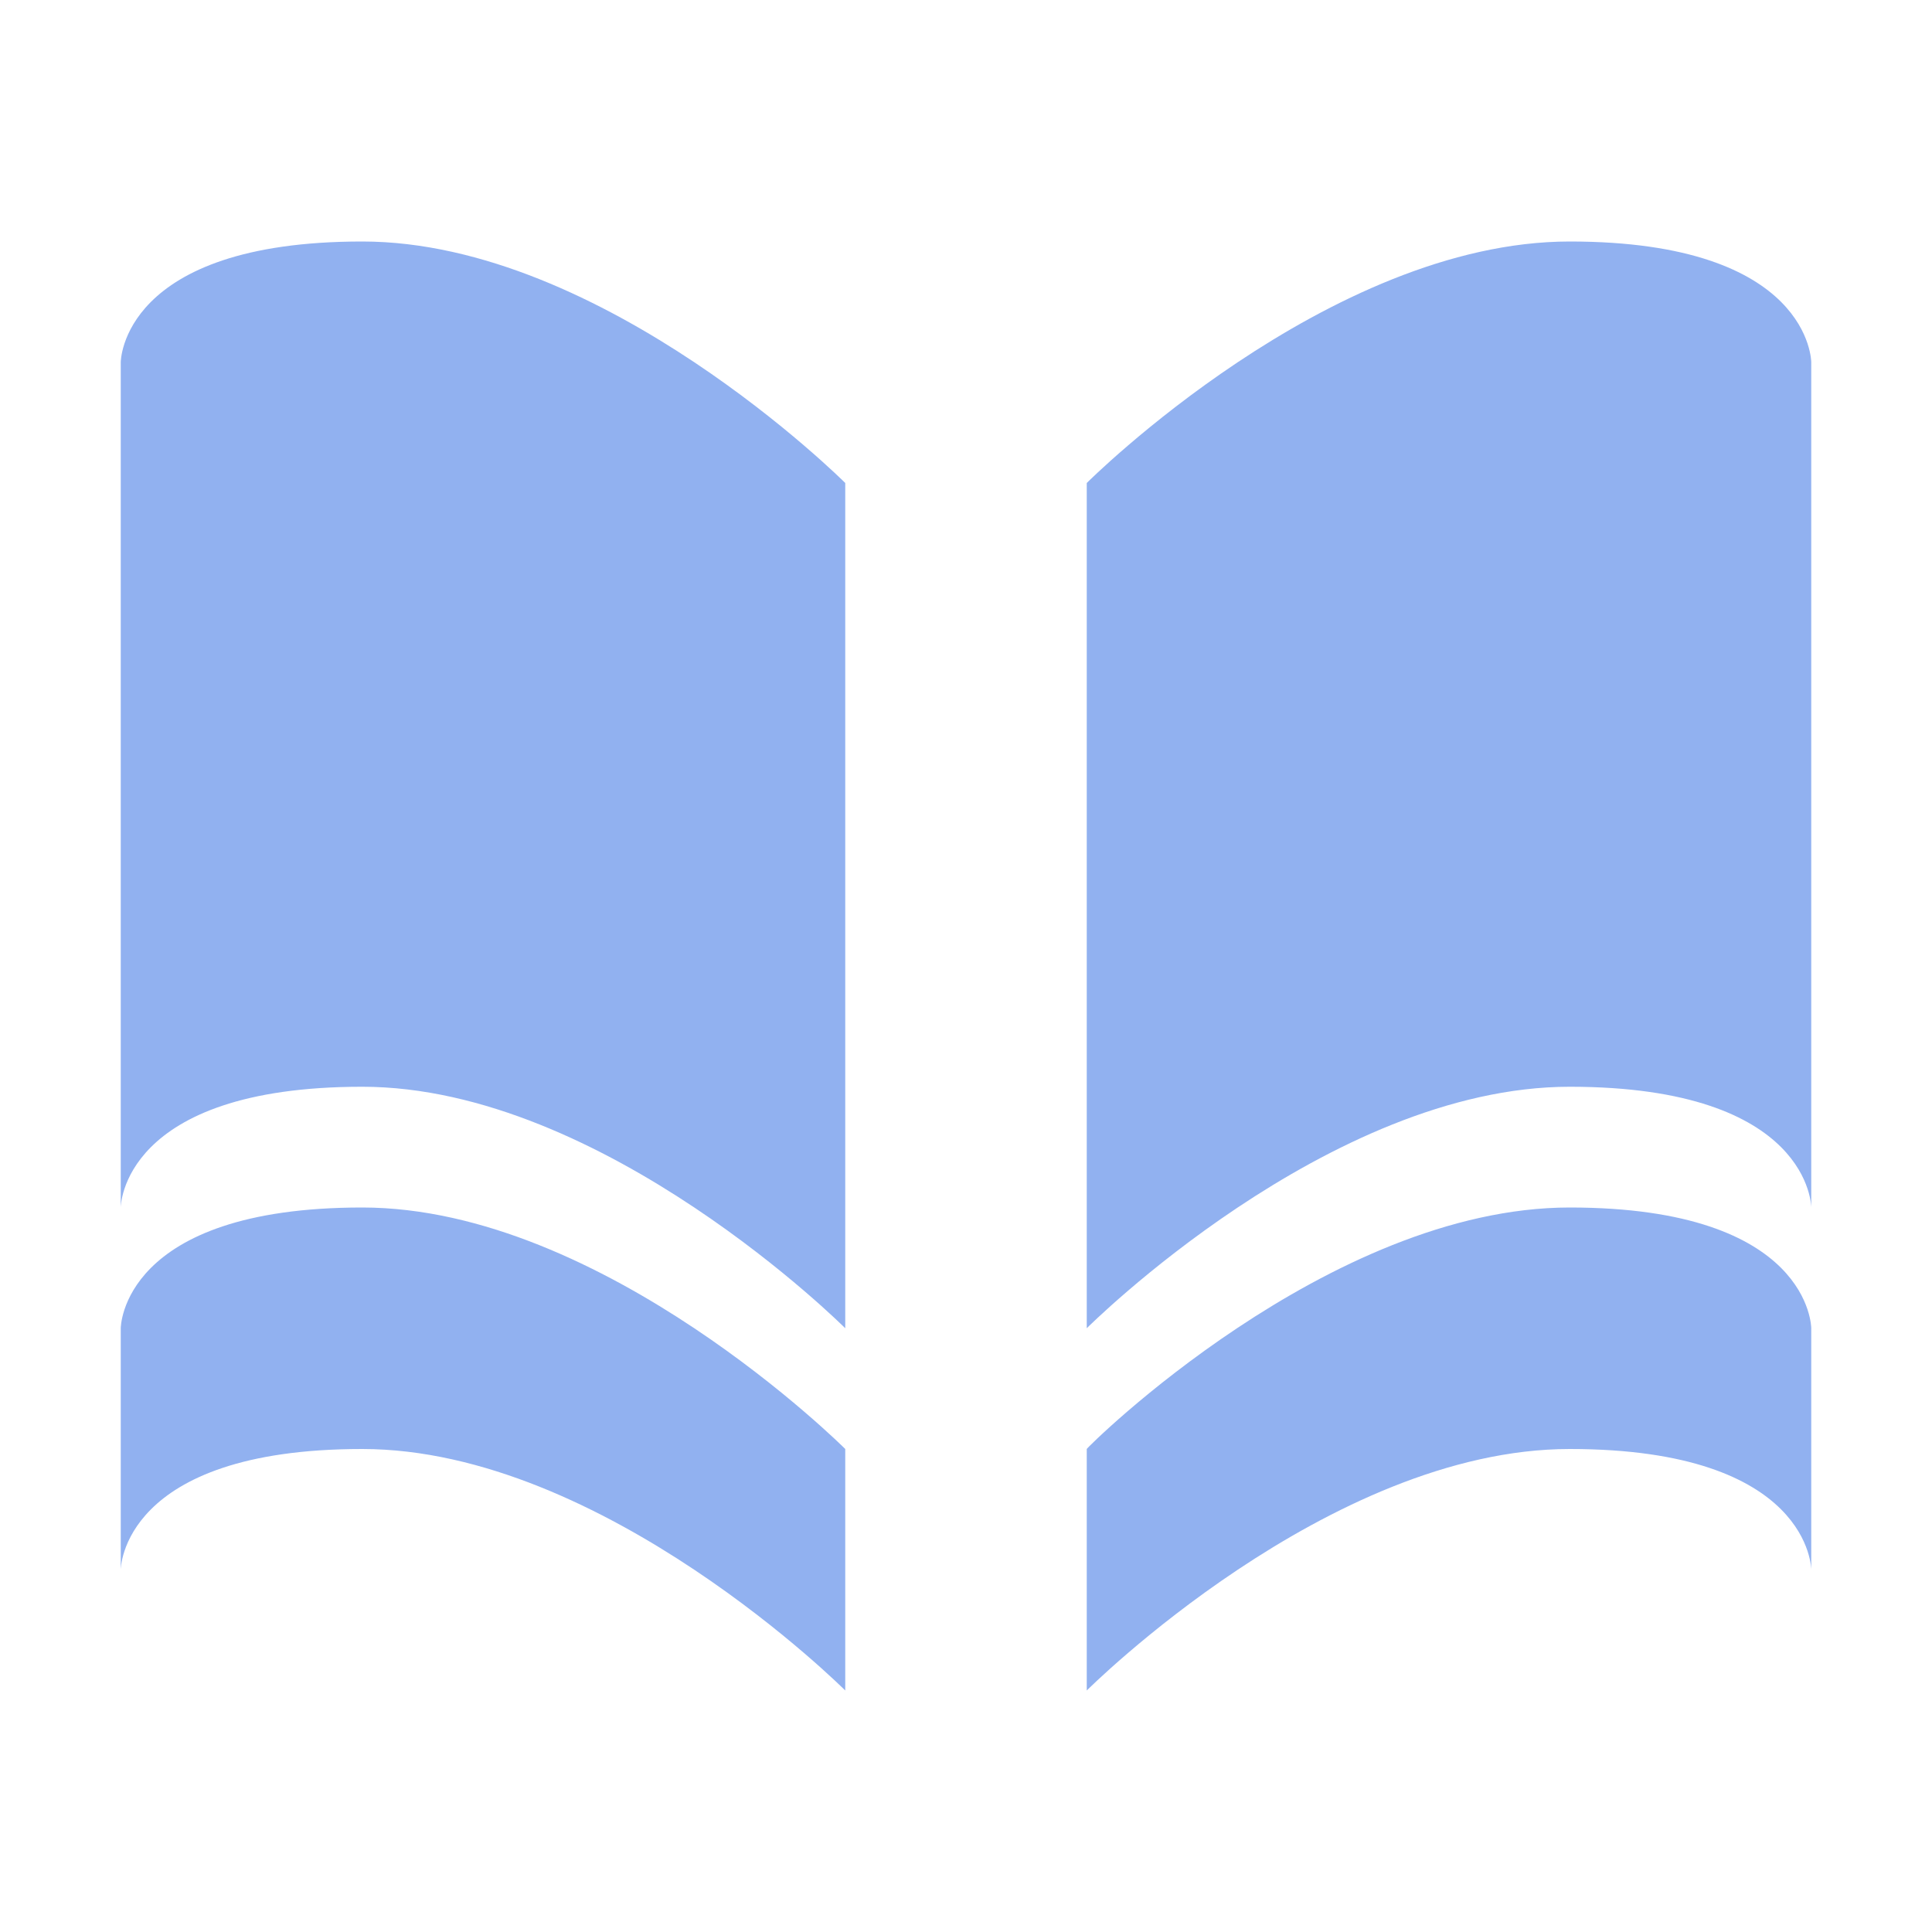 <svg xmlns="http://www.w3.org/2000/svg" height="16" width="16" version="1.1">
 <defs>
  <style id="current-color-scheme" type="text/css">
   .ColorScheme-Text { color:#91b1f0; } .ColorScheme-Highlight { color:#4285f4; } .ColorScheme-NeutralText { color:#ff9800; } .ColorScheme-PositiveText { color:#4caf50; } .ColorScheme-NegativeText { color:#f44336; }
    </style>
 </defs>
 <path style="fill:currentColor" class="ColorScheme-Text" d="m3 2c-2 0-2 1-2 1v7s0-1 2-1 4 2 4 2v-7s-2-2-4-2zm10 0c-2 0-4 2-4 2v7s2-2 4-2 2 1 2 1v-7s0-1-2-1zm-10 8c-2 0-2 1-2 1v2s0-1 2-1 4 2 4 2v-2s-2-2-4-2zm10 0c-2 0-4.005 1.993-4 2v2s2-2 4-2 2 1 2 1v-2s0-1-2-1z"/>
</svg>
